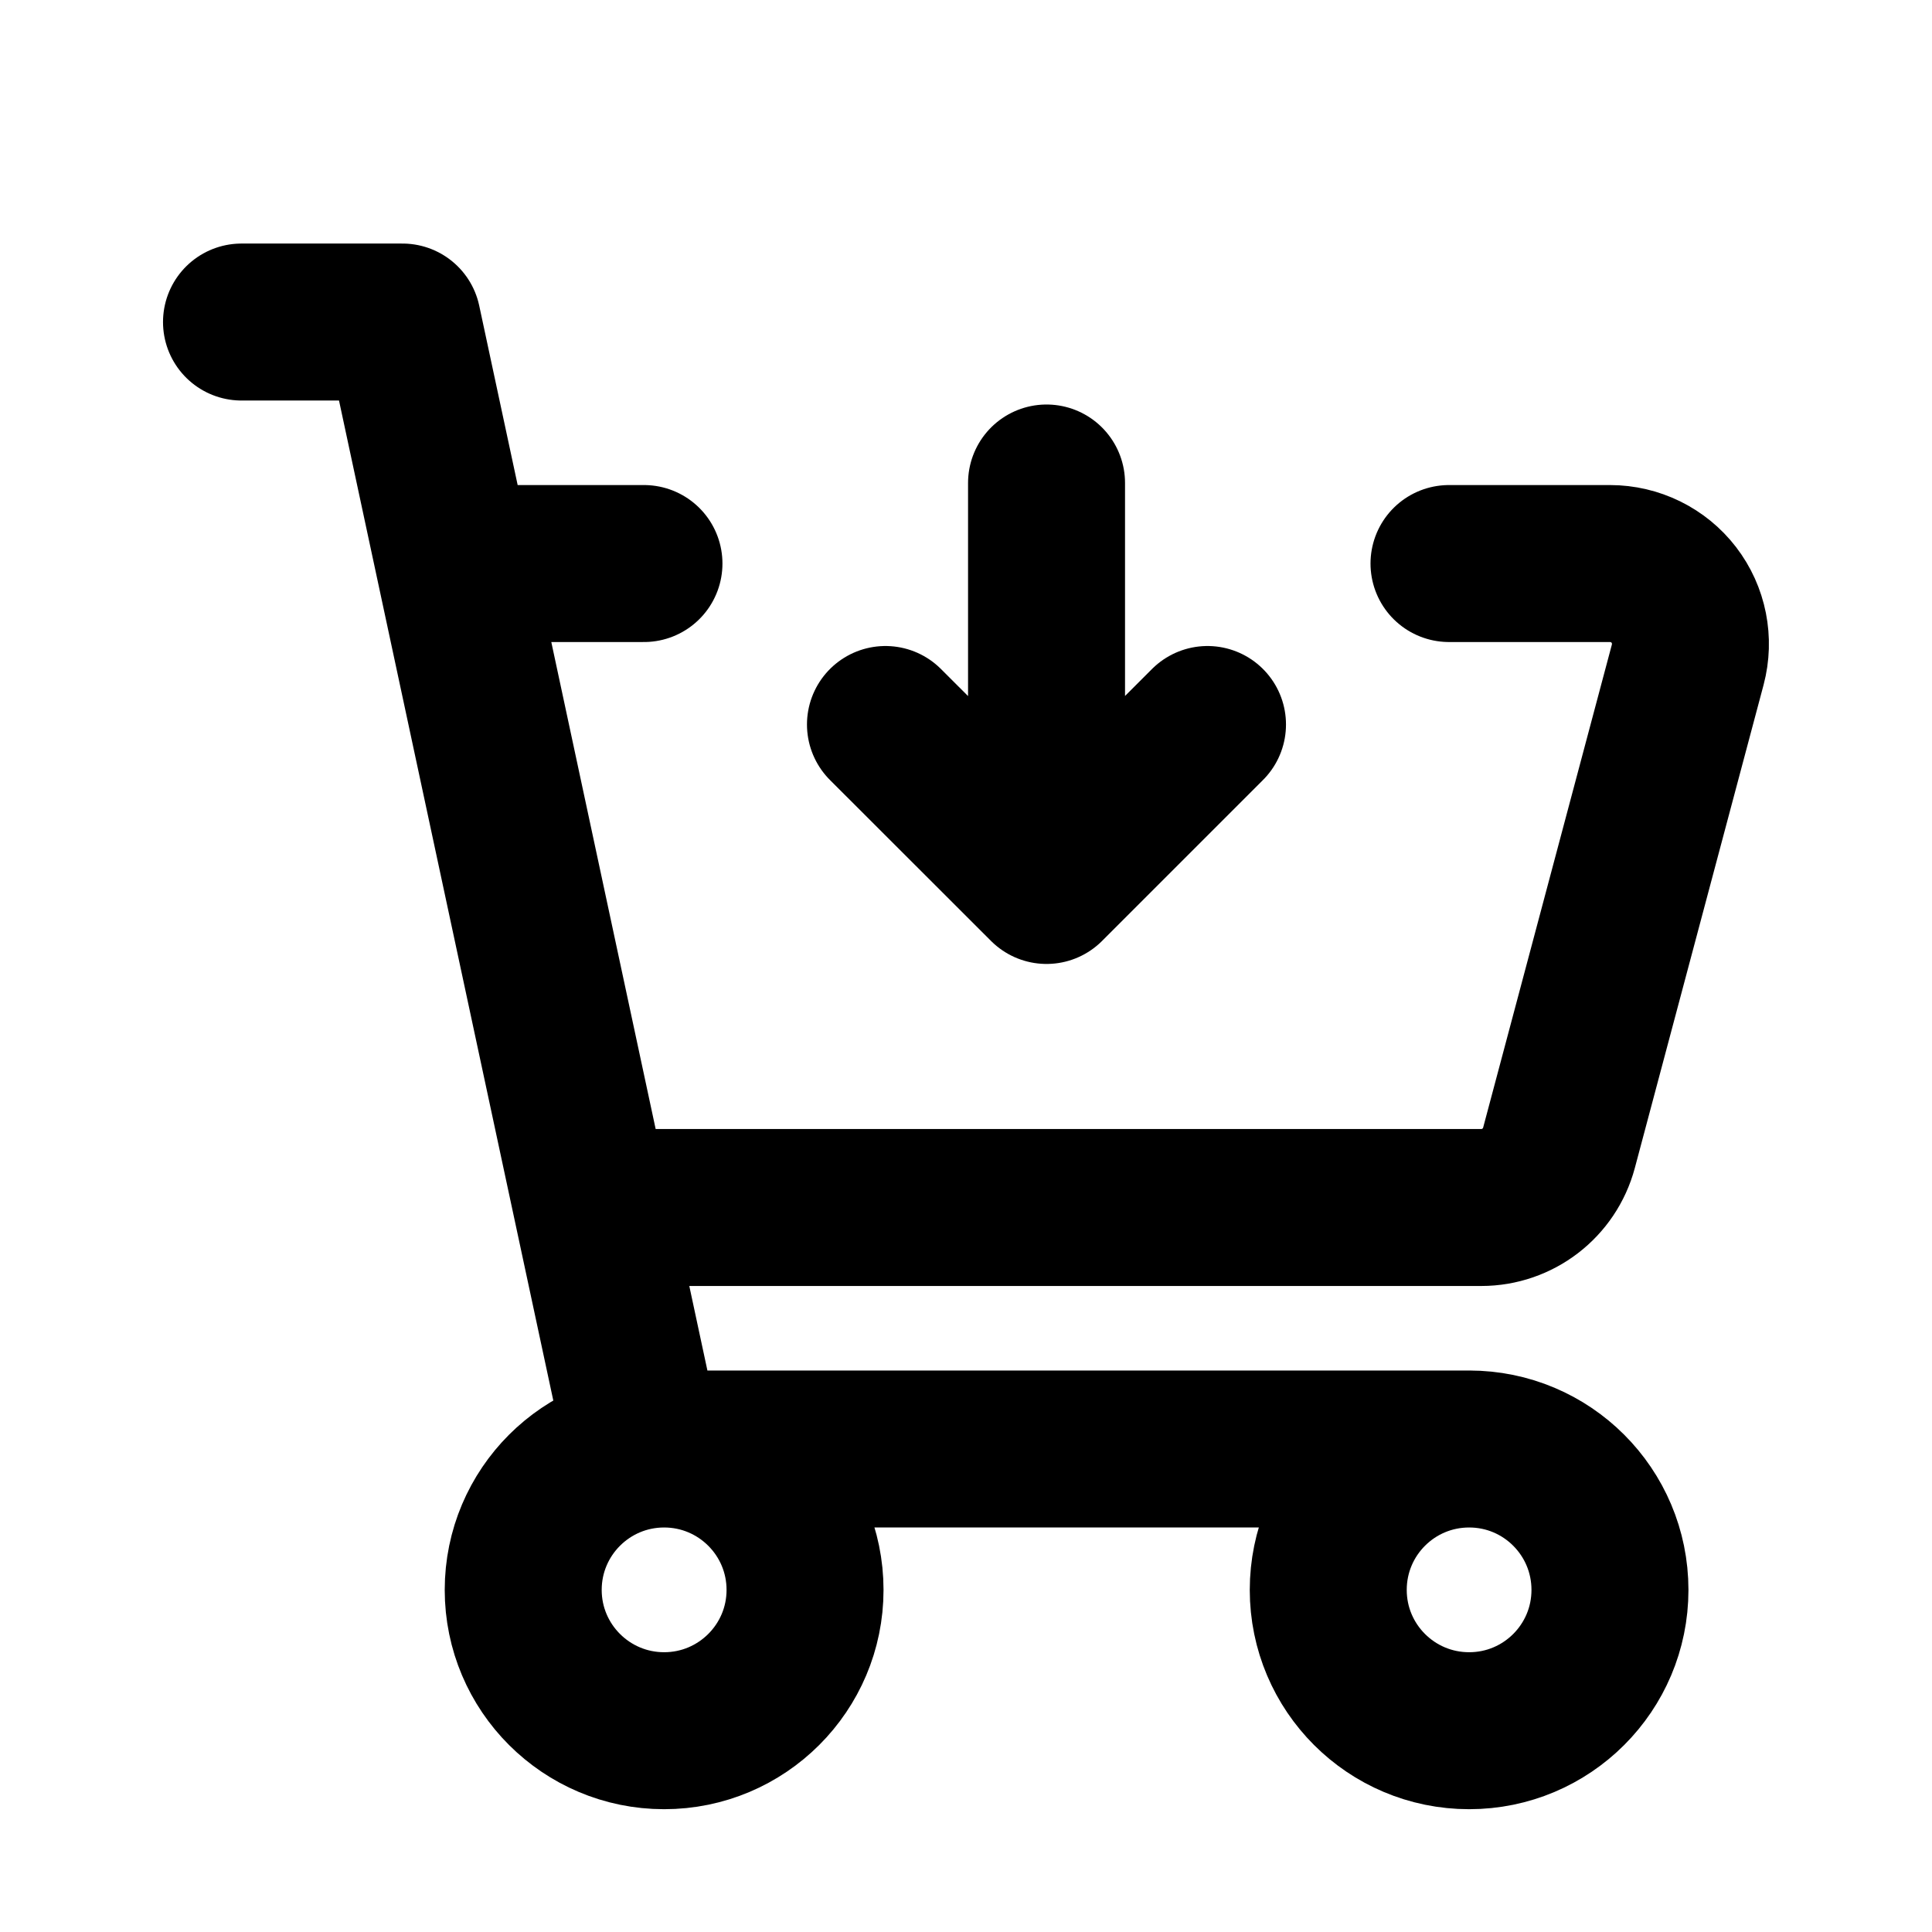 <svg width="16" height="16" viewBox="0 0 16 16" fill="none" xmlns="http://www.w3.org/2000/svg">
<path d="M5.5 12H12.167M5.5 12C4.856 12 4.333 12.522 4.333 13.167C4.333 13.811 4.856 14.333 5.5 14.333C6.144 14.333 6.667 13.811 6.667 13.167C6.667 12.522 6.144 12 5.5 12ZM12.167 12C11.522 12 11 12.522 11 13.167C11 13.811 11.522 14.333 12.167 14.333C12.811 14.333 13.333 13.811 13.333 13.167C13.333 12.522 12.811 12 12.167 12ZM3.762 4.667H5.333M8.667 4V7.333M8.667 7.333L7.333 6M8.667 7.333L10 6M5.333 12L3.333 2.667H2M12 4.667H13.333C13.54 4.667 13.736 4.763 13.862 4.927C13.988 5.091 14.03 5.305 13.977 5.505L12.911 9.505C12.833 9.797 12.569 10 12.267 10H4.905" stroke="black" stroke-width="1.3" stroke-linecap="round" stroke-linejoin="round"/>
</svg>
